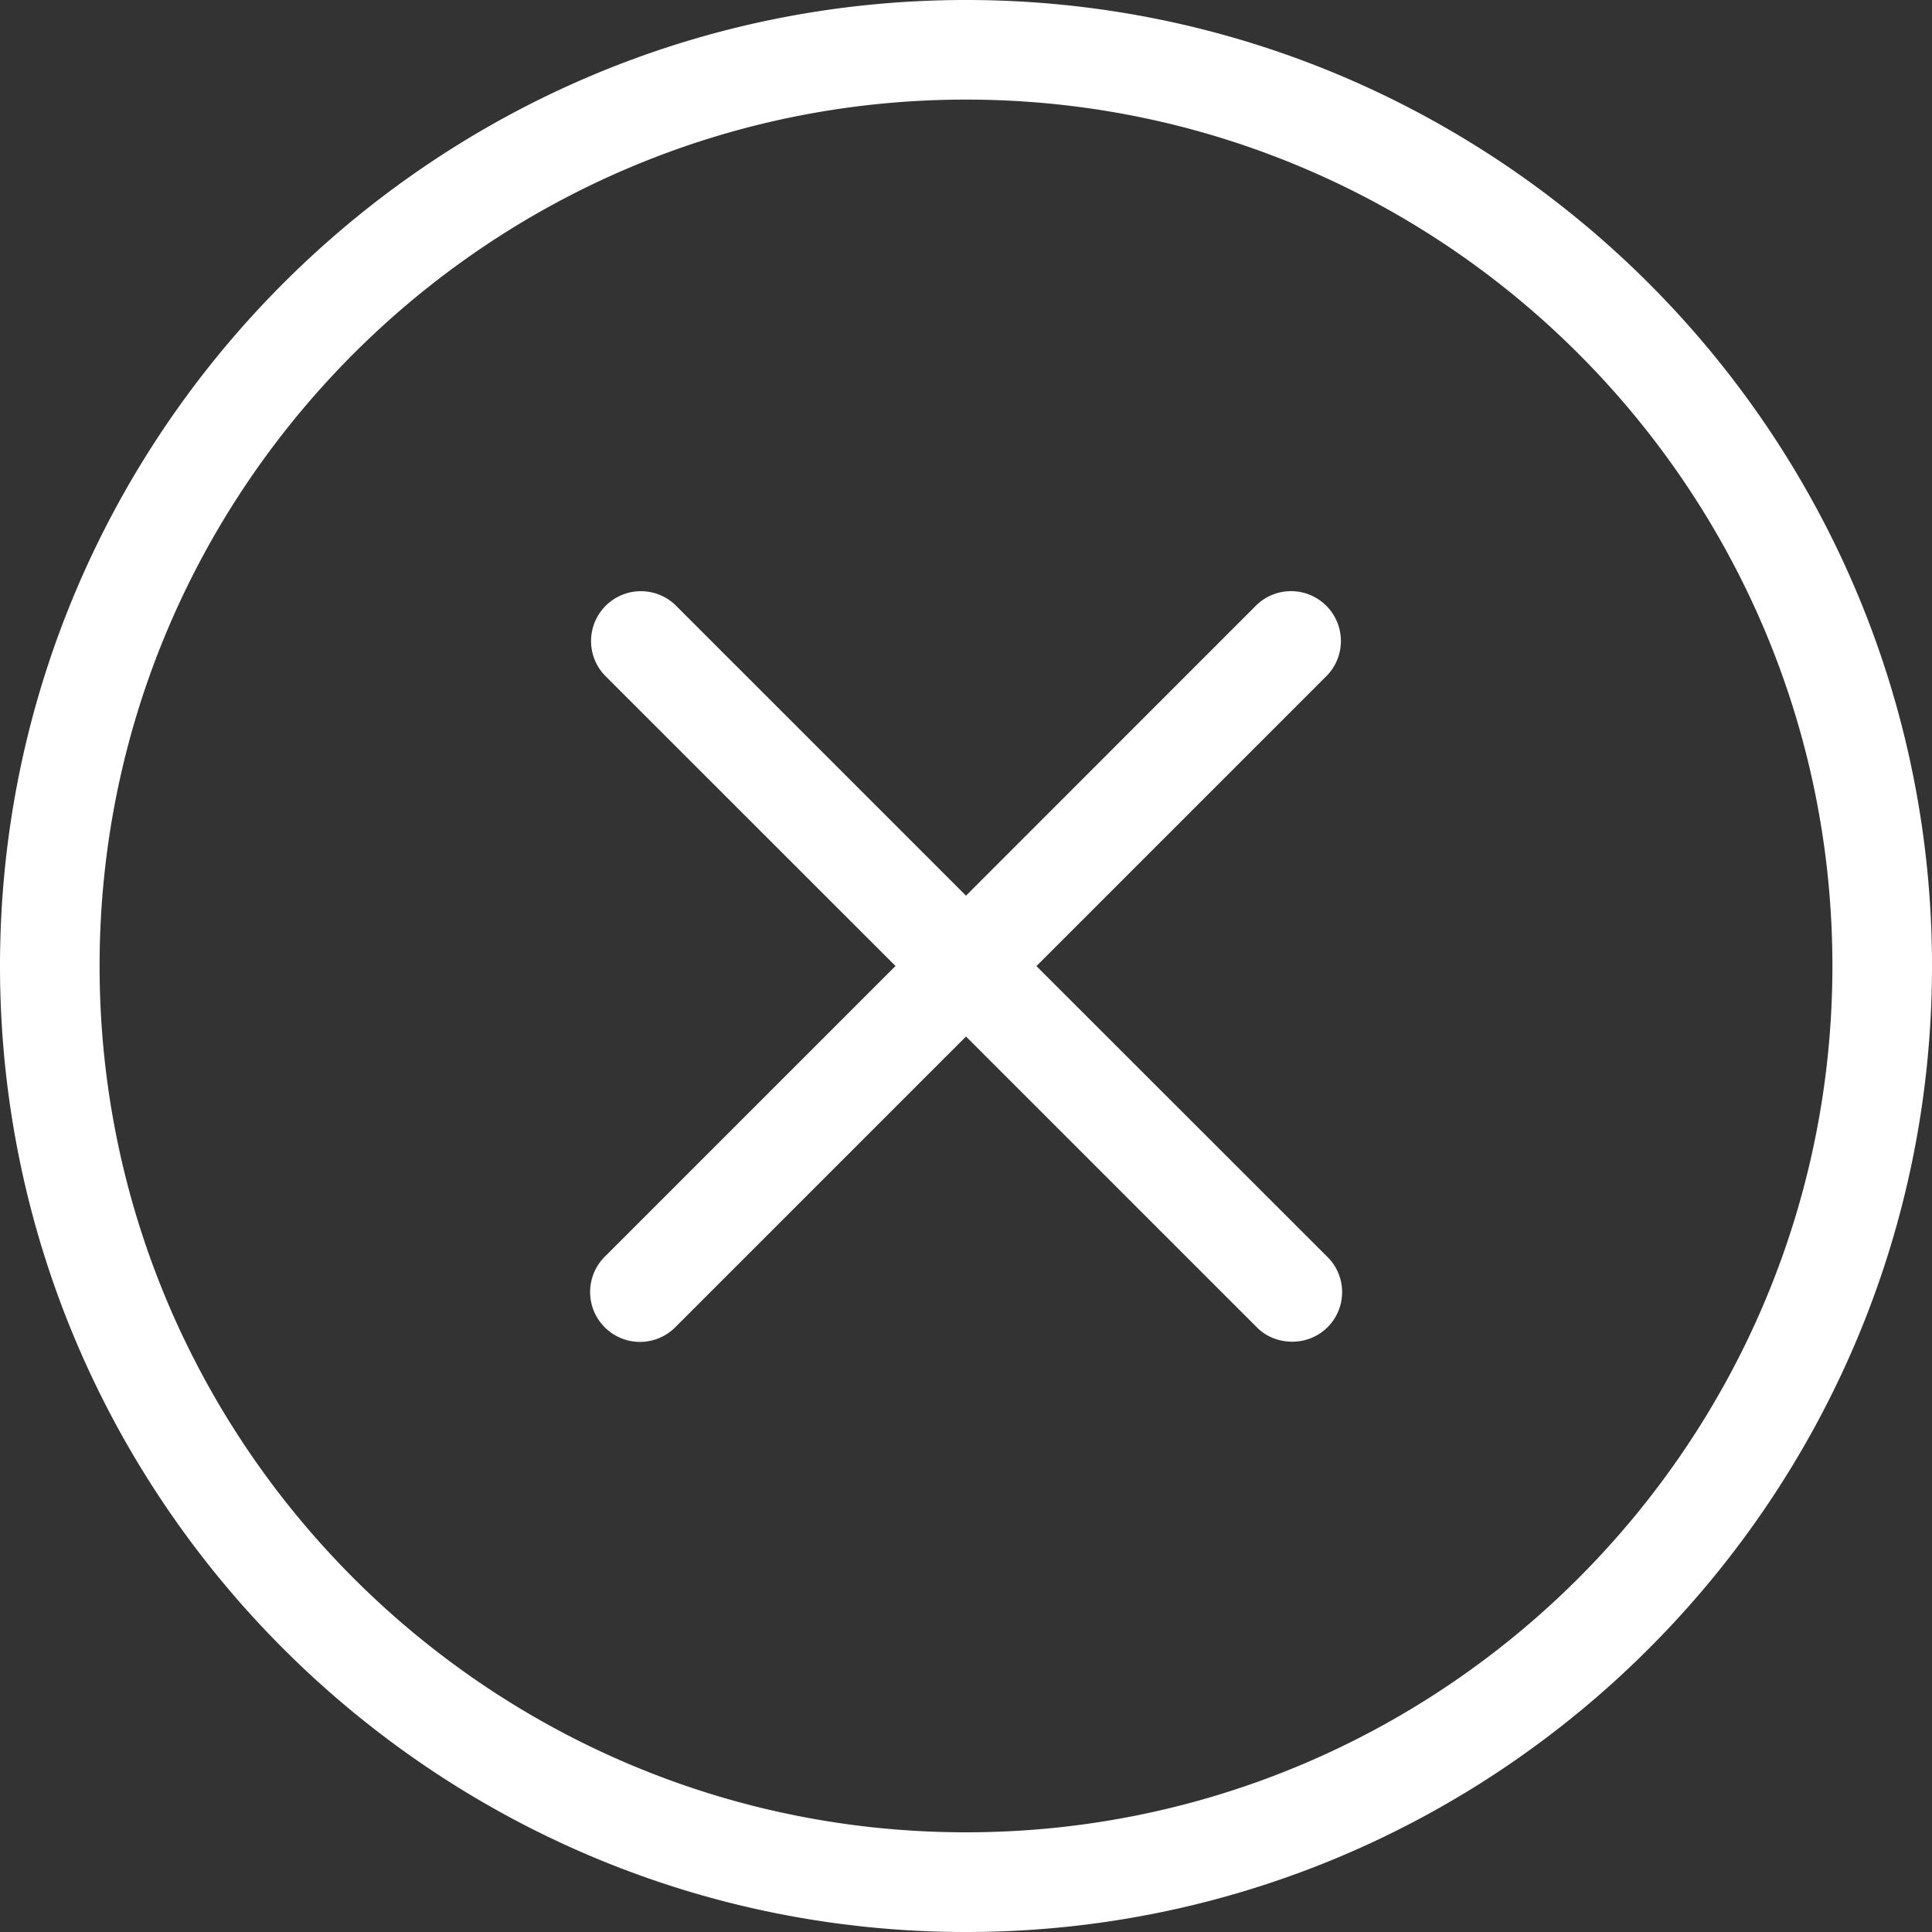 <?xml version="1.0" standalone="no"?><!DOCTYPE svg PUBLIC "-//W3C//DTD SVG 1.1//EN" "http://www.w3.org/Graphics/SVG/1.1/DTD/svg11.dtd"><svg t="1560508299852" class="icon" style="" viewBox="0 0 1024 1024" version="1.1" xmlns="http://www.w3.org/2000/svg" p-id="4380" xmlns:xlink="http://www.w3.org/1999/xlink" width="200" height="200"><rect x="0" y="0" width="1024" height="1024" fill="#333333" stroke="none"/><defs><style type="text/css"></style></defs><path d="M512 549.376l154.112 154.112c5.12 5.12 11.878 7.629 18.637 7.629a26.266 26.266 0 0 0 18.688-45.056l-154.112-154.01 154.112-154.112a26.419 26.419 0 0 0-37.376-37.325L512 474.726l-154.112-154.112a26.419 26.419 0 0 0-37.325 37.376L474.624 512 320.512 666.112a26.419 26.419 0 0 0 37.376 37.376L512 549.376zM512 1024C229.734 1024 0 794.266 0 512S229.734 0 512 0s512 229.683 512 512-229.734 512-512 512zM52.787 512c0 253.184 206.029 459.162 459.213 459.162 253.184 0 459.213-205.978 459.213-459.213 0-253.184-206.029-459.162-459.213-459.162-253.184 0-459.213 205.978-459.213 459.162z" p-id="4381" fill="#ffffff"></path></svg>